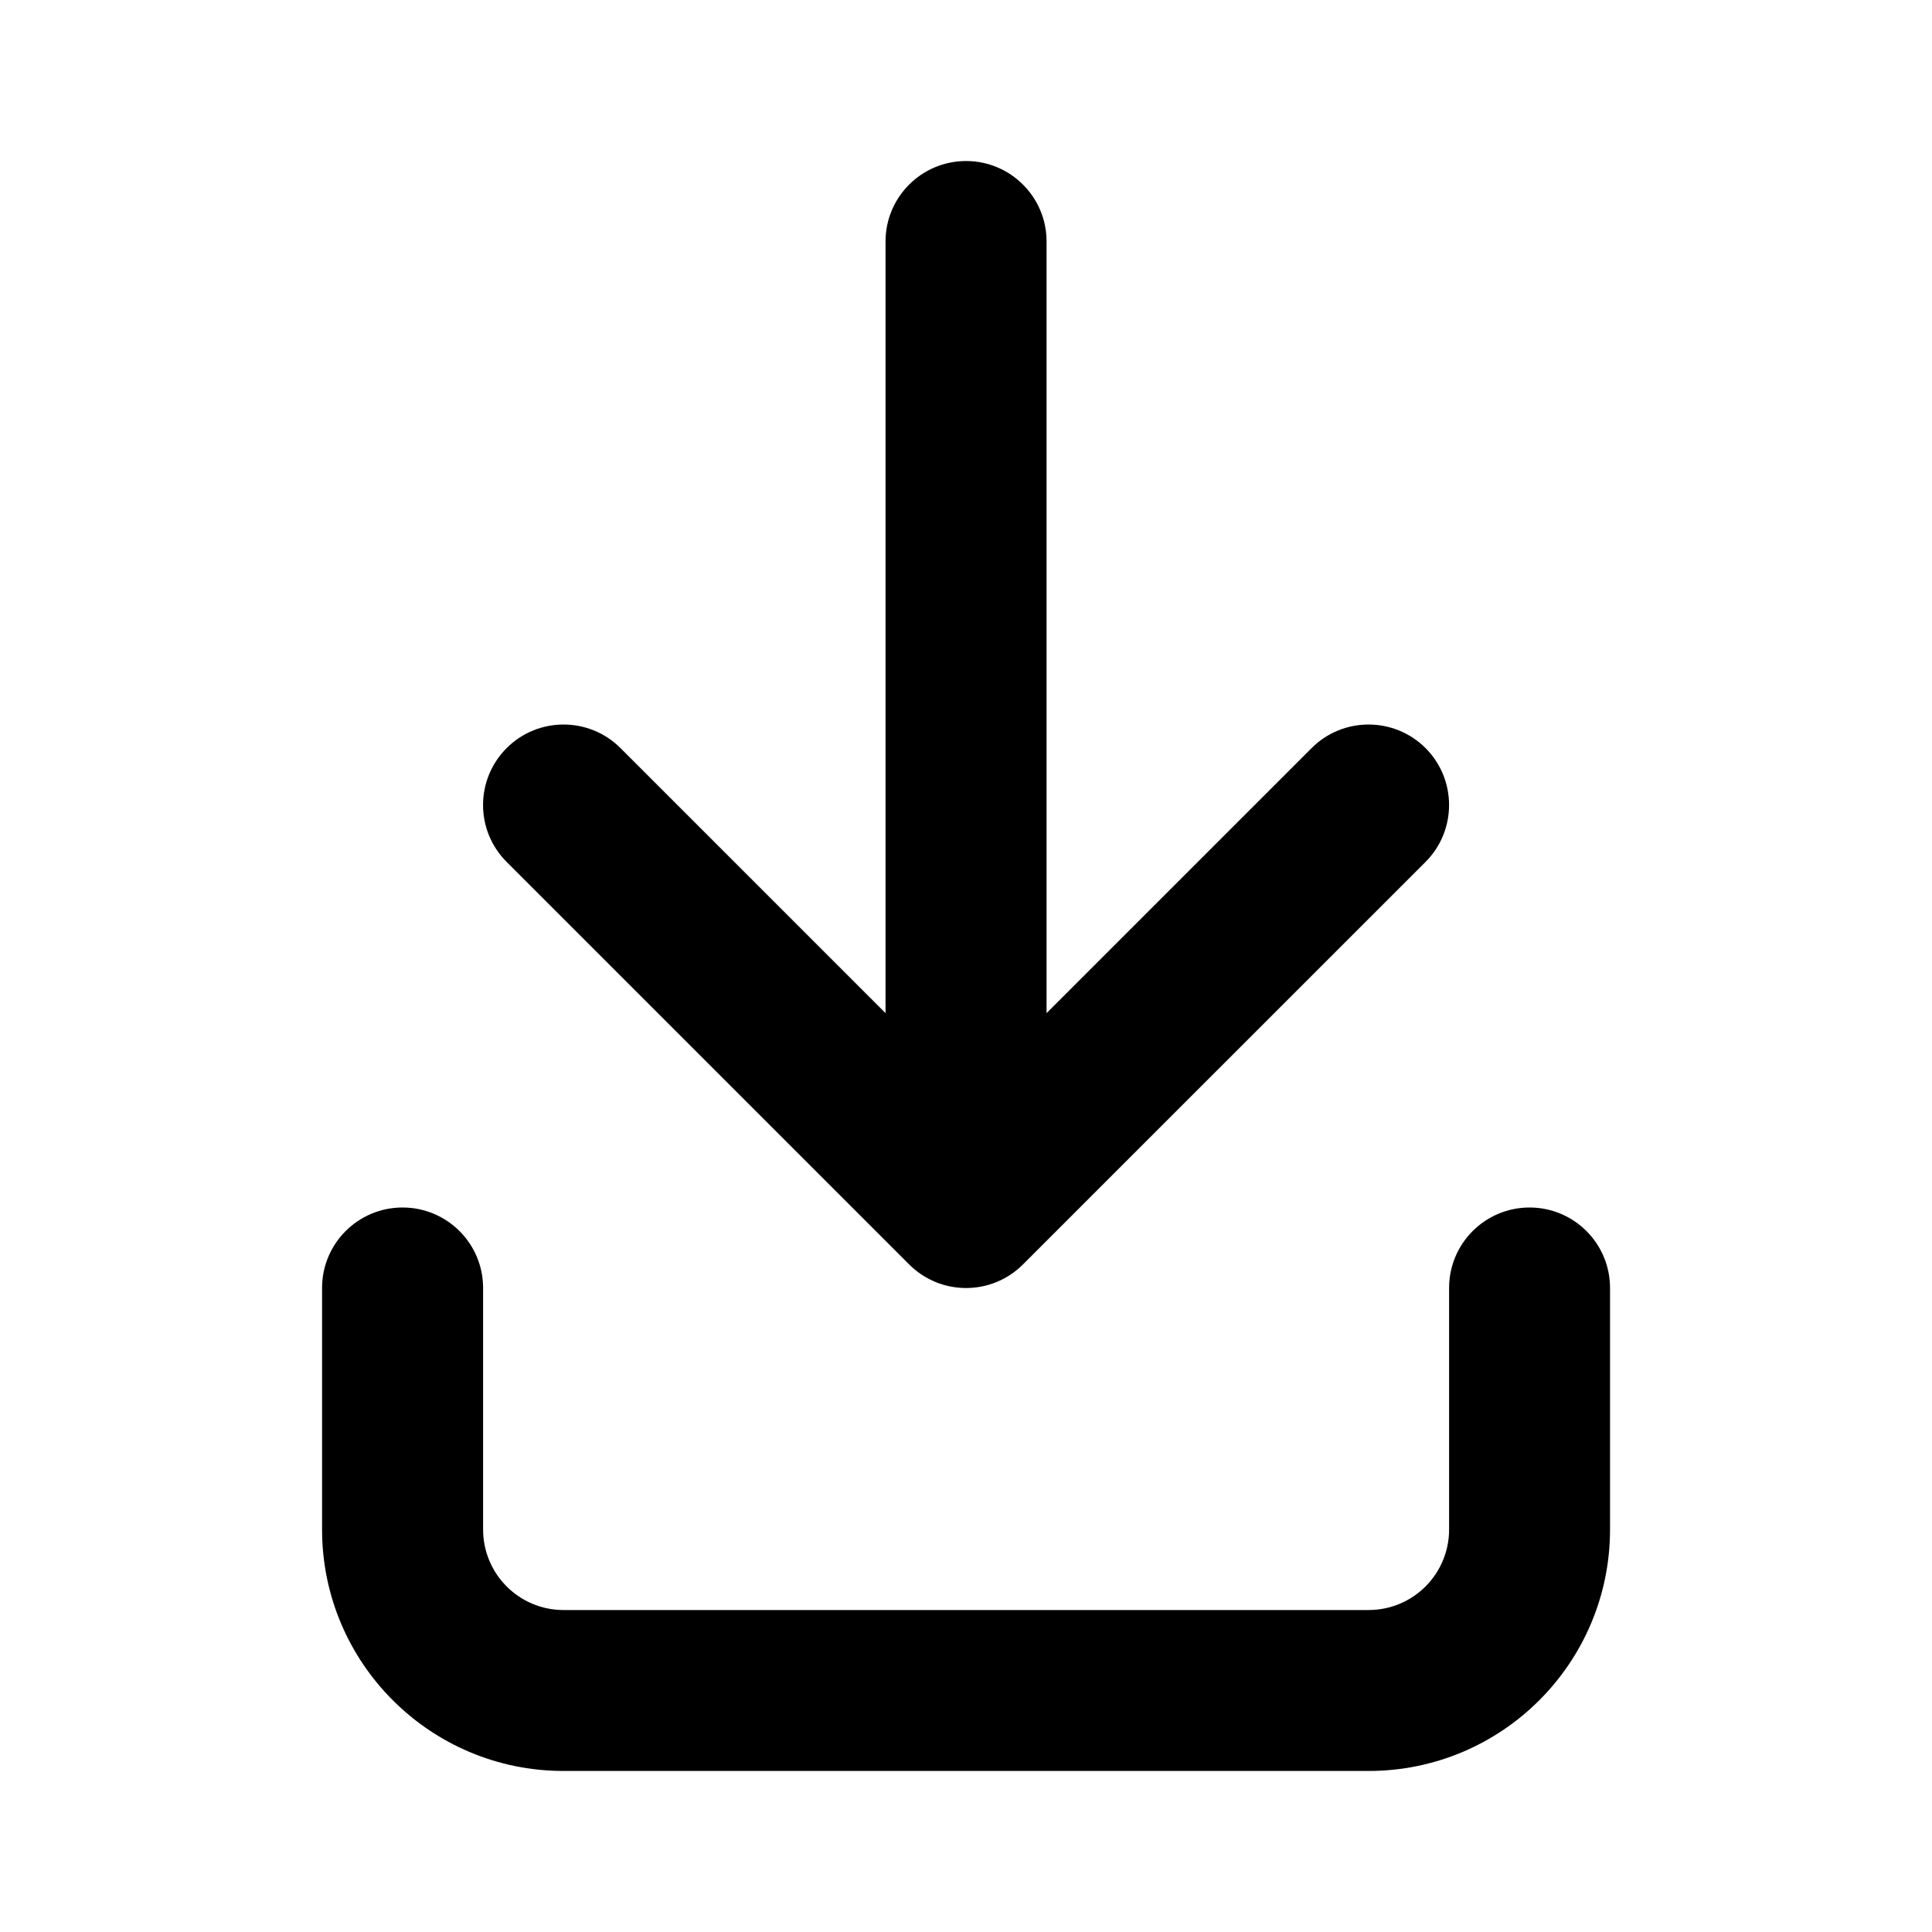 <svg width="20" height="20" viewBox="0 0 20 20" fill="none" xmlns="http://www.w3.org/2000/svg">
<path d="M13.578 7.744L10.834 10.488L10.834 2.5C10.834 2.04 10.461 1.667 10.001 1.667C9.54 1.667 9.167 2.04 9.167 2.5L9.167 10.488L6.423 7.744C6.098 7.419 5.57 7.419 5.245 7.744C4.919 8.07 4.919 8.597 5.245 8.923L9.411 13.089C9.737 13.415 10.264 13.415 10.59 13.089L14.757 8.923C15.082 8.597 15.082 8.07 14.757 7.744C14.431 7.419 13.903 7.419 13.578 7.744Z" fill="black"/>
<path d="M5.001 13.333C5.001 12.873 4.628 12.5 4.167 12.5C3.707 12.5 3.334 12.873 3.334 13.333V15.833C3.334 17.214 4.453 18.333 5.834 18.333H14.167C15.548 18.333 16.667 17.214 16.667 15.833V13.333C16.667 12.873 16.294 12.5 15.834 12.5C15.374 12.5 15.001 12.873 15.001 13.333V15.833C15.001 16.294 14.628 16.667 14.167 16.667H5.834C5.374 16.667 5.001 16.294 5.001 15.833V13.333Z" fill="black"/>
</svg>

